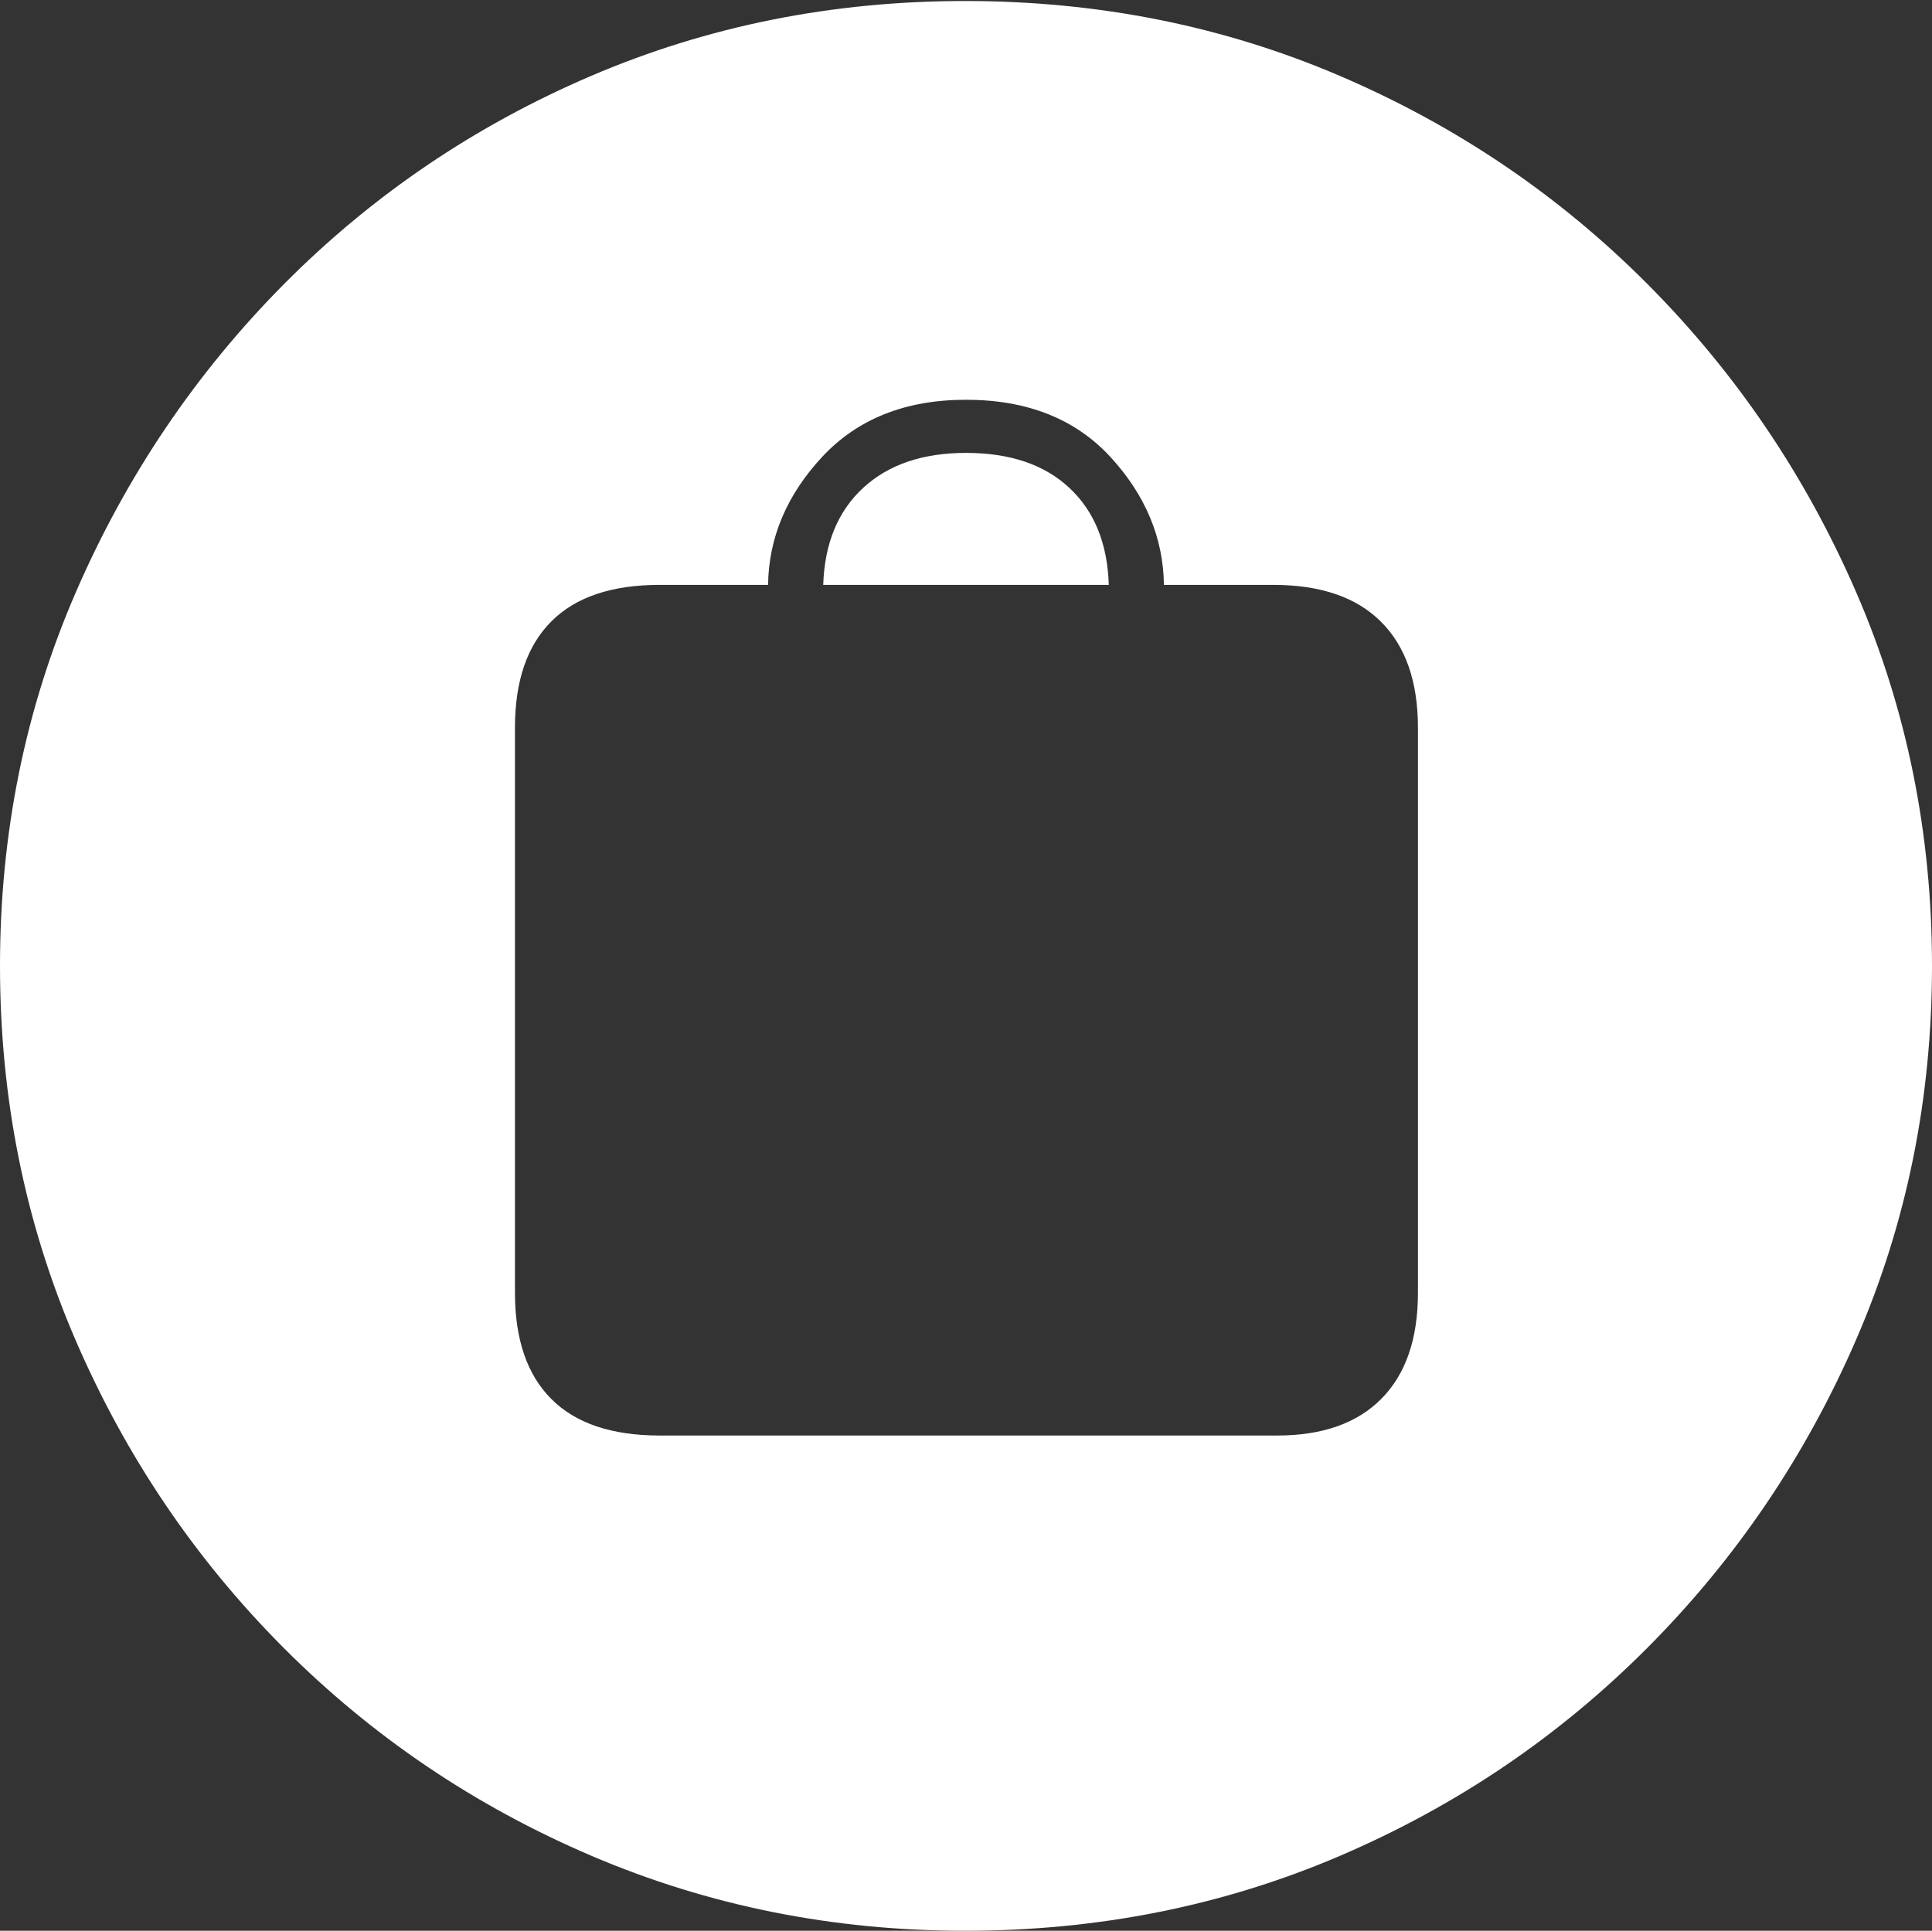<?xml version="1.0" encoding="UTF-8"?>
<!--Generator: Apple Native CoreSVG 175-->
<!DOCTYPE svg
PUBLIC "-//W3C//DTD SVG 1.1//EN"
       "http://www.w3.org/Graphics/SVG/1.1/DTD/svg11.dtd">
<svg version="1.1" xmlns="http://www.w3.org/2000/svg" xmlns:xlink="http://www.w3.org/1999/xlink" width="19.16" height="19.15">
 <rect width="100%" height="100%" fill="#333333" stroke="none"/>
 <g>
  <rect height="19.15" opacity="0" width="19.16" x="0" y="0"/>
  <path d="M9.57 19.15Q11.553 19.15 13.286 18.408Q15.02 17.666 16.338 16.343Q17.656 15.02 18.408 13.286Q19.16 11.553 19.16 9.58Q19.16 7.607 18.408 5.874Q17.656 4.141 16.338 2.817Q15.02 1.494 13.286 0.752Q11.553 0.01 9.57 0.01Q7.598 0.01 5.864 0.752Q4.131 1.494 2.817 2.817Q1.504 4.141 0.752 5.874Q0 7.607 0 9.58Q0 11.553 0.747 13.286Q1.494 15.02 2.812 16.343Q4.131 17.666 5.869 18.408Q7.607 19.15 9.57 19.15ZM6.543 14.238Q5.83 14.238 5.469 13.877Q5.107 13.516 5.107 12.822L5.107 7.217Q5.107 6.523 5.469 6.162Q5.83 5.801 6.543 5.801L7.617 5.801Q7.627 5.098 8.154 4.531Q8.682 3.965 9.58 3.965Q10.488 3.965 11.011 4.531Q11.533 5.098 11.543 5.801L12.627 5.801Q13.33 5.801 13.696 6.167Q14.062 6.533 14.062 7.217L14.062 12.822Q14.062 13.506 13.701 13.872Q13.34 14.238 12.666 14.238ZM8.164 5.801L10.996 5.801Q10.977 5.186 10.605 4.839Q10.234 4.492 9.58 4.492Q8.936 4.492 8.56 4.839Q8.184 5.186 8.164 5.801Z" fill="#ffffff"/>
 </g>
</svg>
